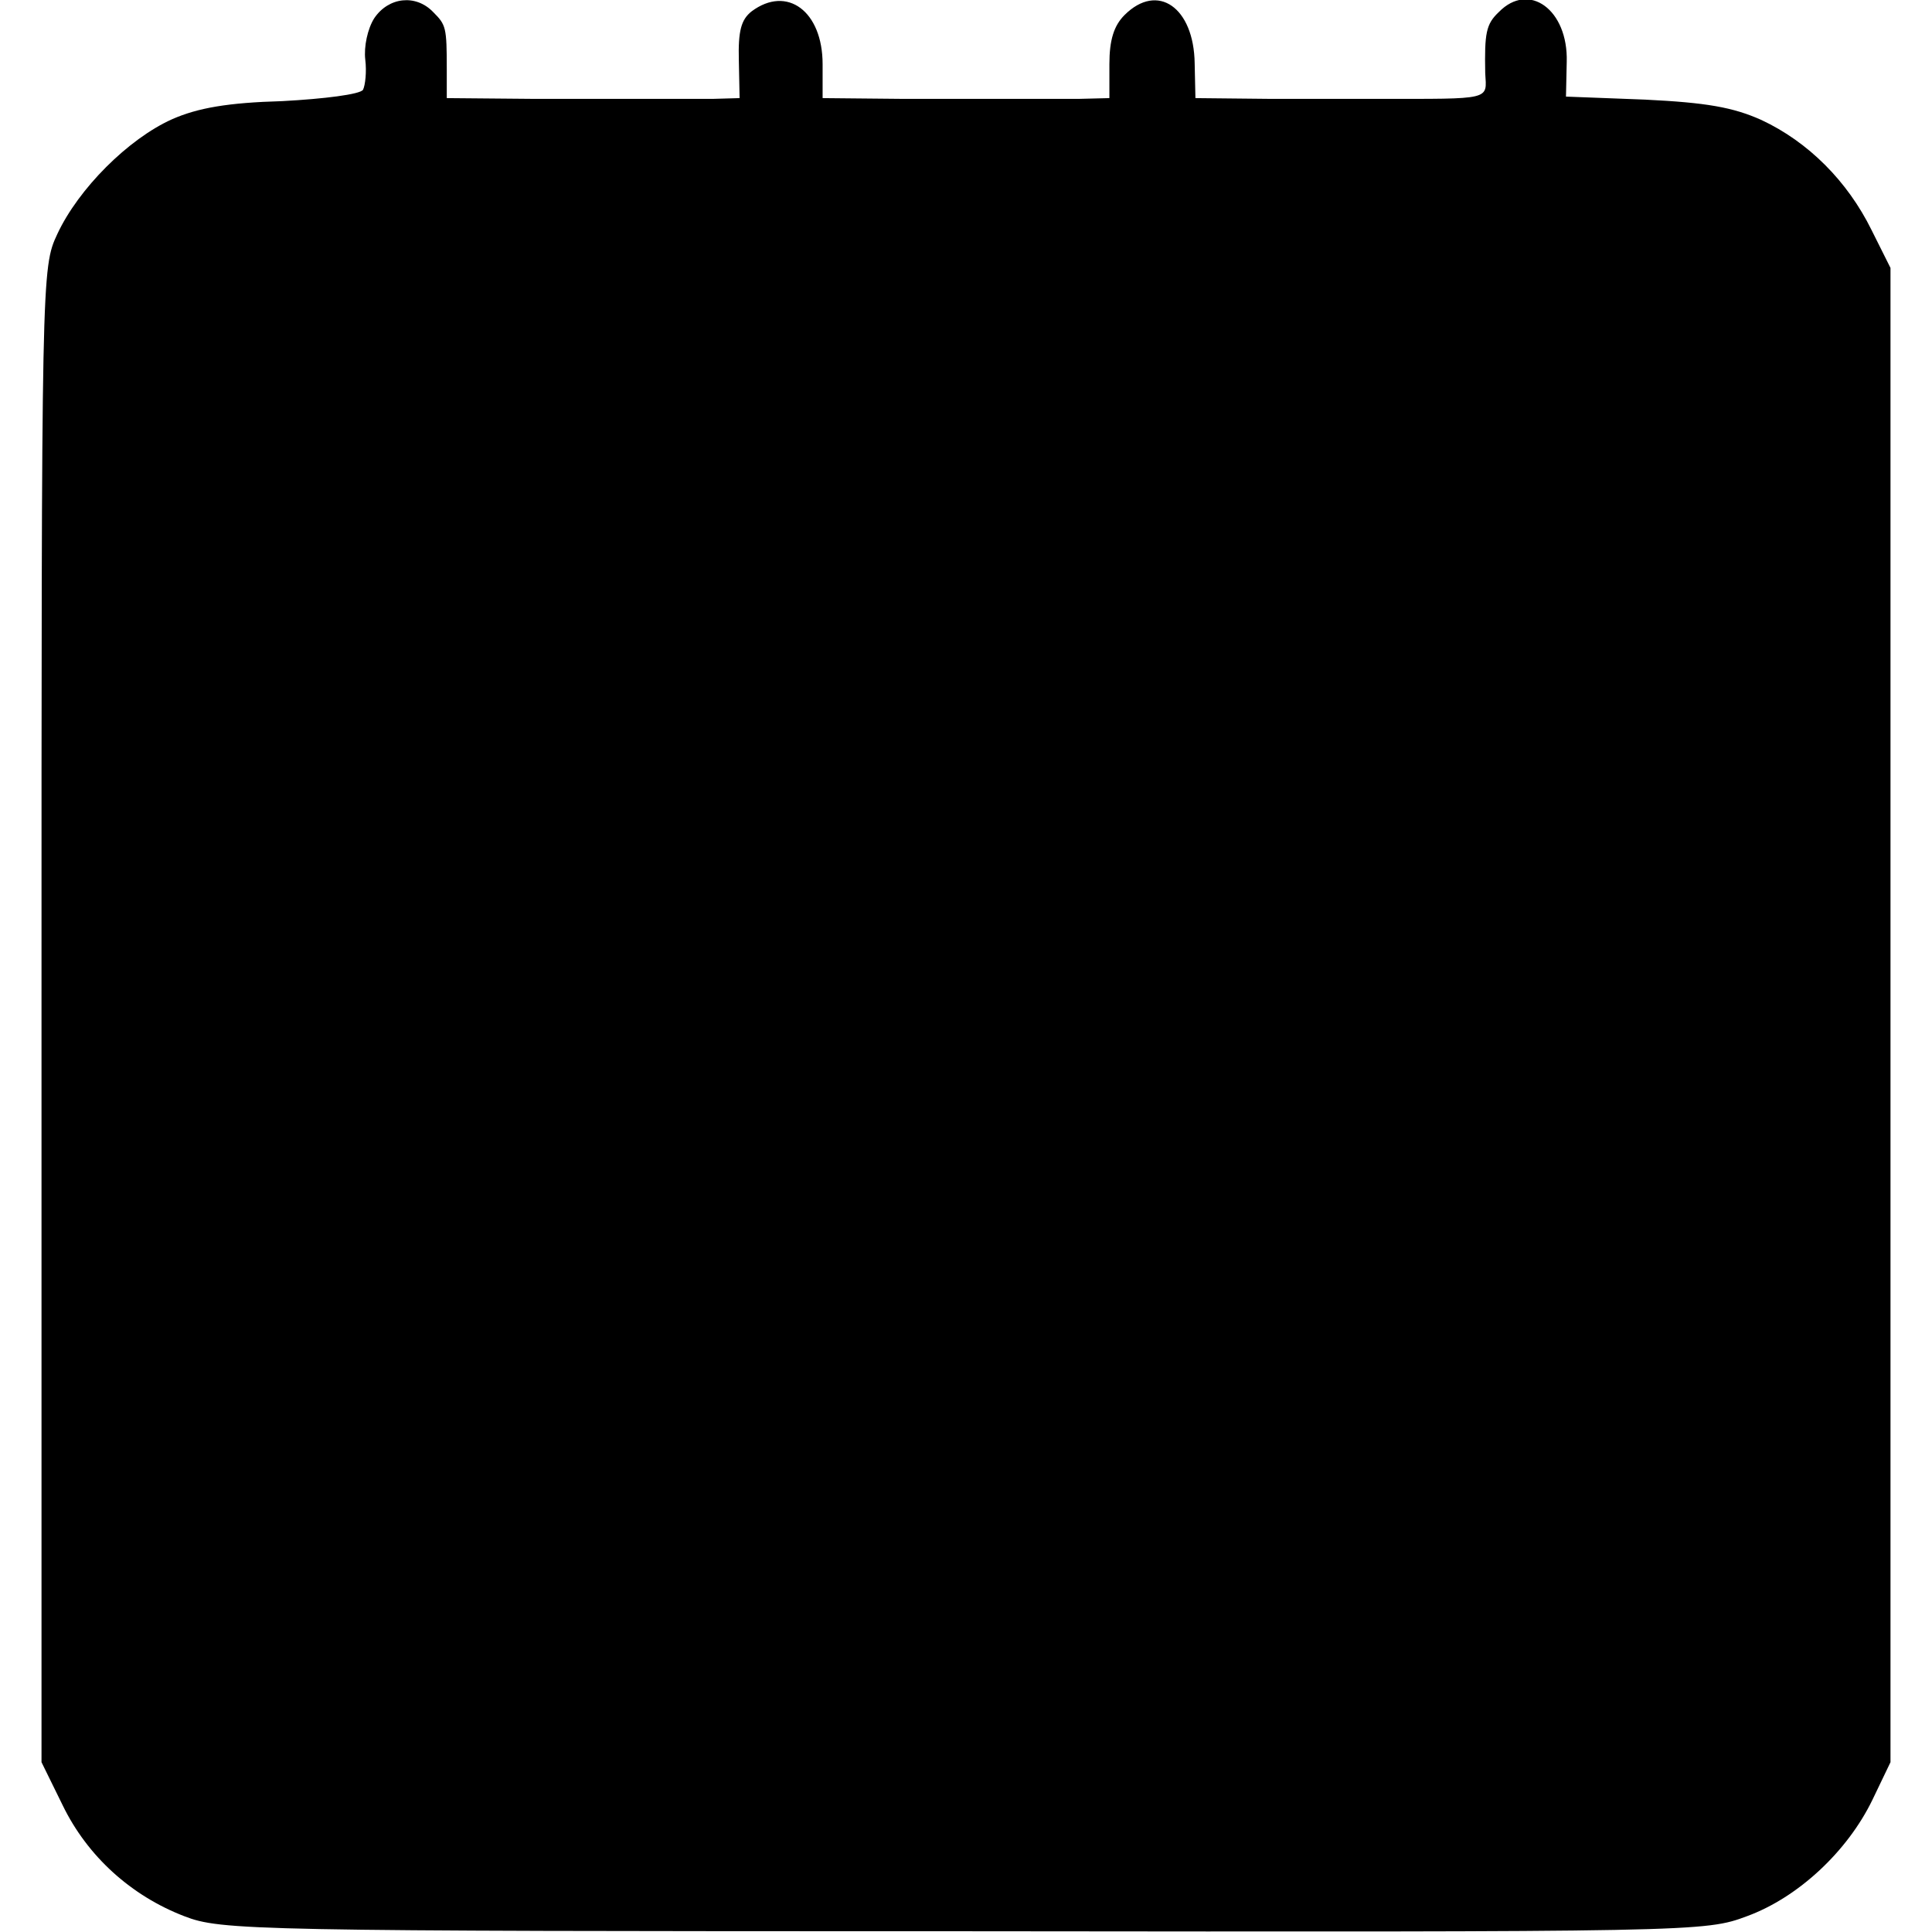 <?xml version="1.0" standalone="no"?>
<!DOCTYPE svg PUBLIC "-//W3C//DTD SVG 20010904//EN"
 "http://www.w3.org/TR/2001/REC-SVG-20010904/DTD/svg10.dtd">
<svg version="1.0" xmlns="http://www.w3.org/2000/svg"
 width="256pt" height="256pt" viewBox="0 0 256 256"
 preserveAspectRatio="xMidYMid meet">
<g transform="translate(0,256) scale(0.1,-0.1)"
fill="#000000" stroke="none">
<path d="M496 2536 c-9 -14 -14 -38 -12 -55 2 -16 0 -34 -3 -40 -4 -6 -51 -12
-107 -15 -72 -2 -112 -9 -146 -24 -58 -26 -124 -92 -152 -152 -21 -45 -21 -50
-21 -1035 l0 -990 28 -57 c33 -68 91 -120 161 -147 49 -19 86 -20 1033 -20
973 -1 982 -1 1038 20 68 25 133 86 166 154 l24 50 0 990 0 990 -25 50 c-32
65 -84 117 -146 146 -38 17 -73 23 -154 27 l-105 4 1 46 c2 69 -50 107 -90 66
-17 -16 -19 -28 -18 -81 2 -36 10 -34 -143 -34 -25 0 -89 0 -143 0 l-98 1 -1
46 c-1 74 -49 108 -93 64 -14 -14 -20 -33 -20 -65 l0 -45 -40 -1 c-22 0 -60 0
-85 0 -25 0 -92 0 -150 0 l-105 1 0 45 c0 70 -47 105 -94 70 -14 -11 -18 -26
-17 -65 l1 -50 -35 -1 c-19 0 -55 0 -80 0 -25 0 -96 0 -159 0 l-114 1 0 38 c0
56 -1 59 -18 76 -23 24 -59 20 -78 -8z"/>
</g>
</svg>
